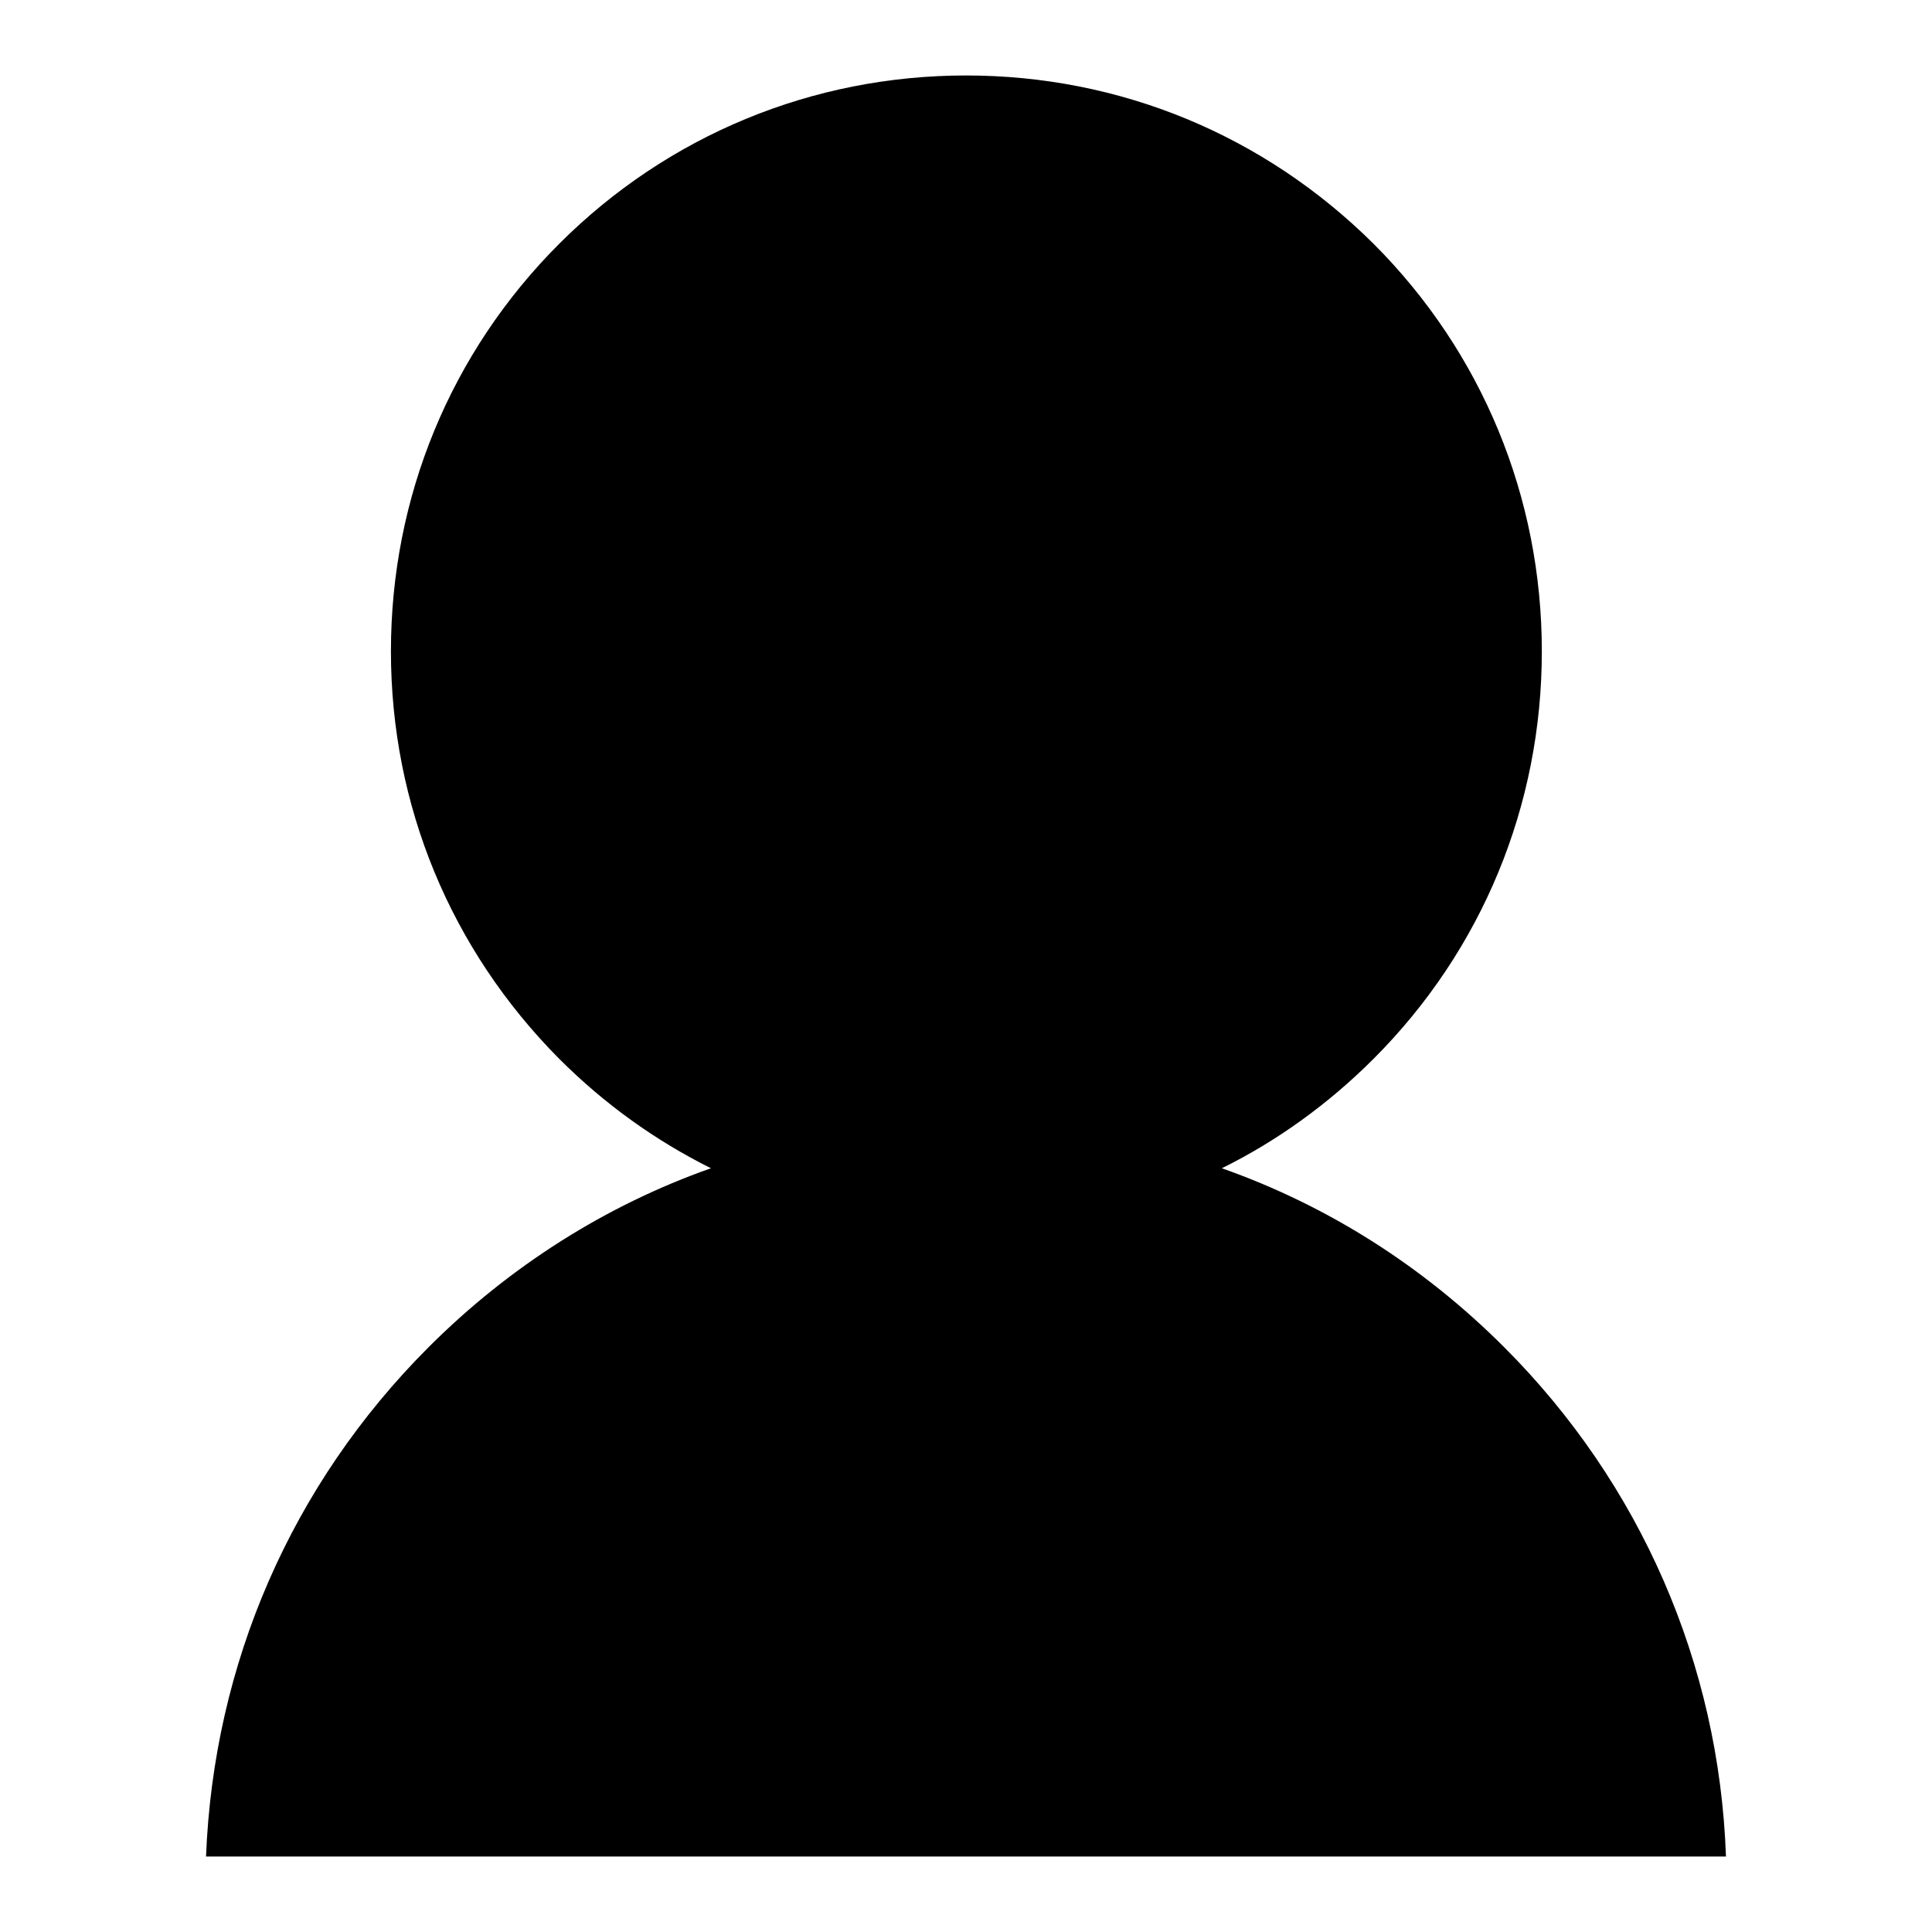<?xml version="1.0" encoding="utf-8"?>
<!-- Svg Vector Icons : http://www.onlinewebfonts.com/icon -->
<!DOCTYPE svg PUBLIC "-//W3C//DTD SVG 1.1//EN" "http://www.w3.org/Graphics/SVG/1.1/DTD/svg11.dtd">
<svg version="1.1" xmlns="http://www.w3.org/2000/svg" xmlns:xlink="http://www.w3.org/1999/xlink" x="0px" y="0px" viewBox="0 0 256 256" enable-background="new 0 0 256 256" xml:space="preserve">
<g><g><path fill="#000000" d="M215.3,246h13.4c-0.9-25.5-11.3-49.4-29.4-67.5l0,0c-10.8-10.8-23.5-18.8-37.4-23.7c7.3-3.6,14.1-8.5,20.1-14.5c14.4-14.4,22.3-33.6,22.3-54c0-20.4-7.9-39.6-22.3-54C167.5,17.9,148.4,10,128,10c-20.3,0-39.5,7.9-53.9,22.3c-14.4,14.4-22.3,33.6-22.3,54c0,20.4,7.9,39.5,22.3,54c6,6,12.7,10.8,20.1,14.5c-13.9,4.9-26.7,13-37.4,23.7c-18.2,18.2-28.5,42-29.5,67.5h13.3H215.3z"/></g></g>
</svg>